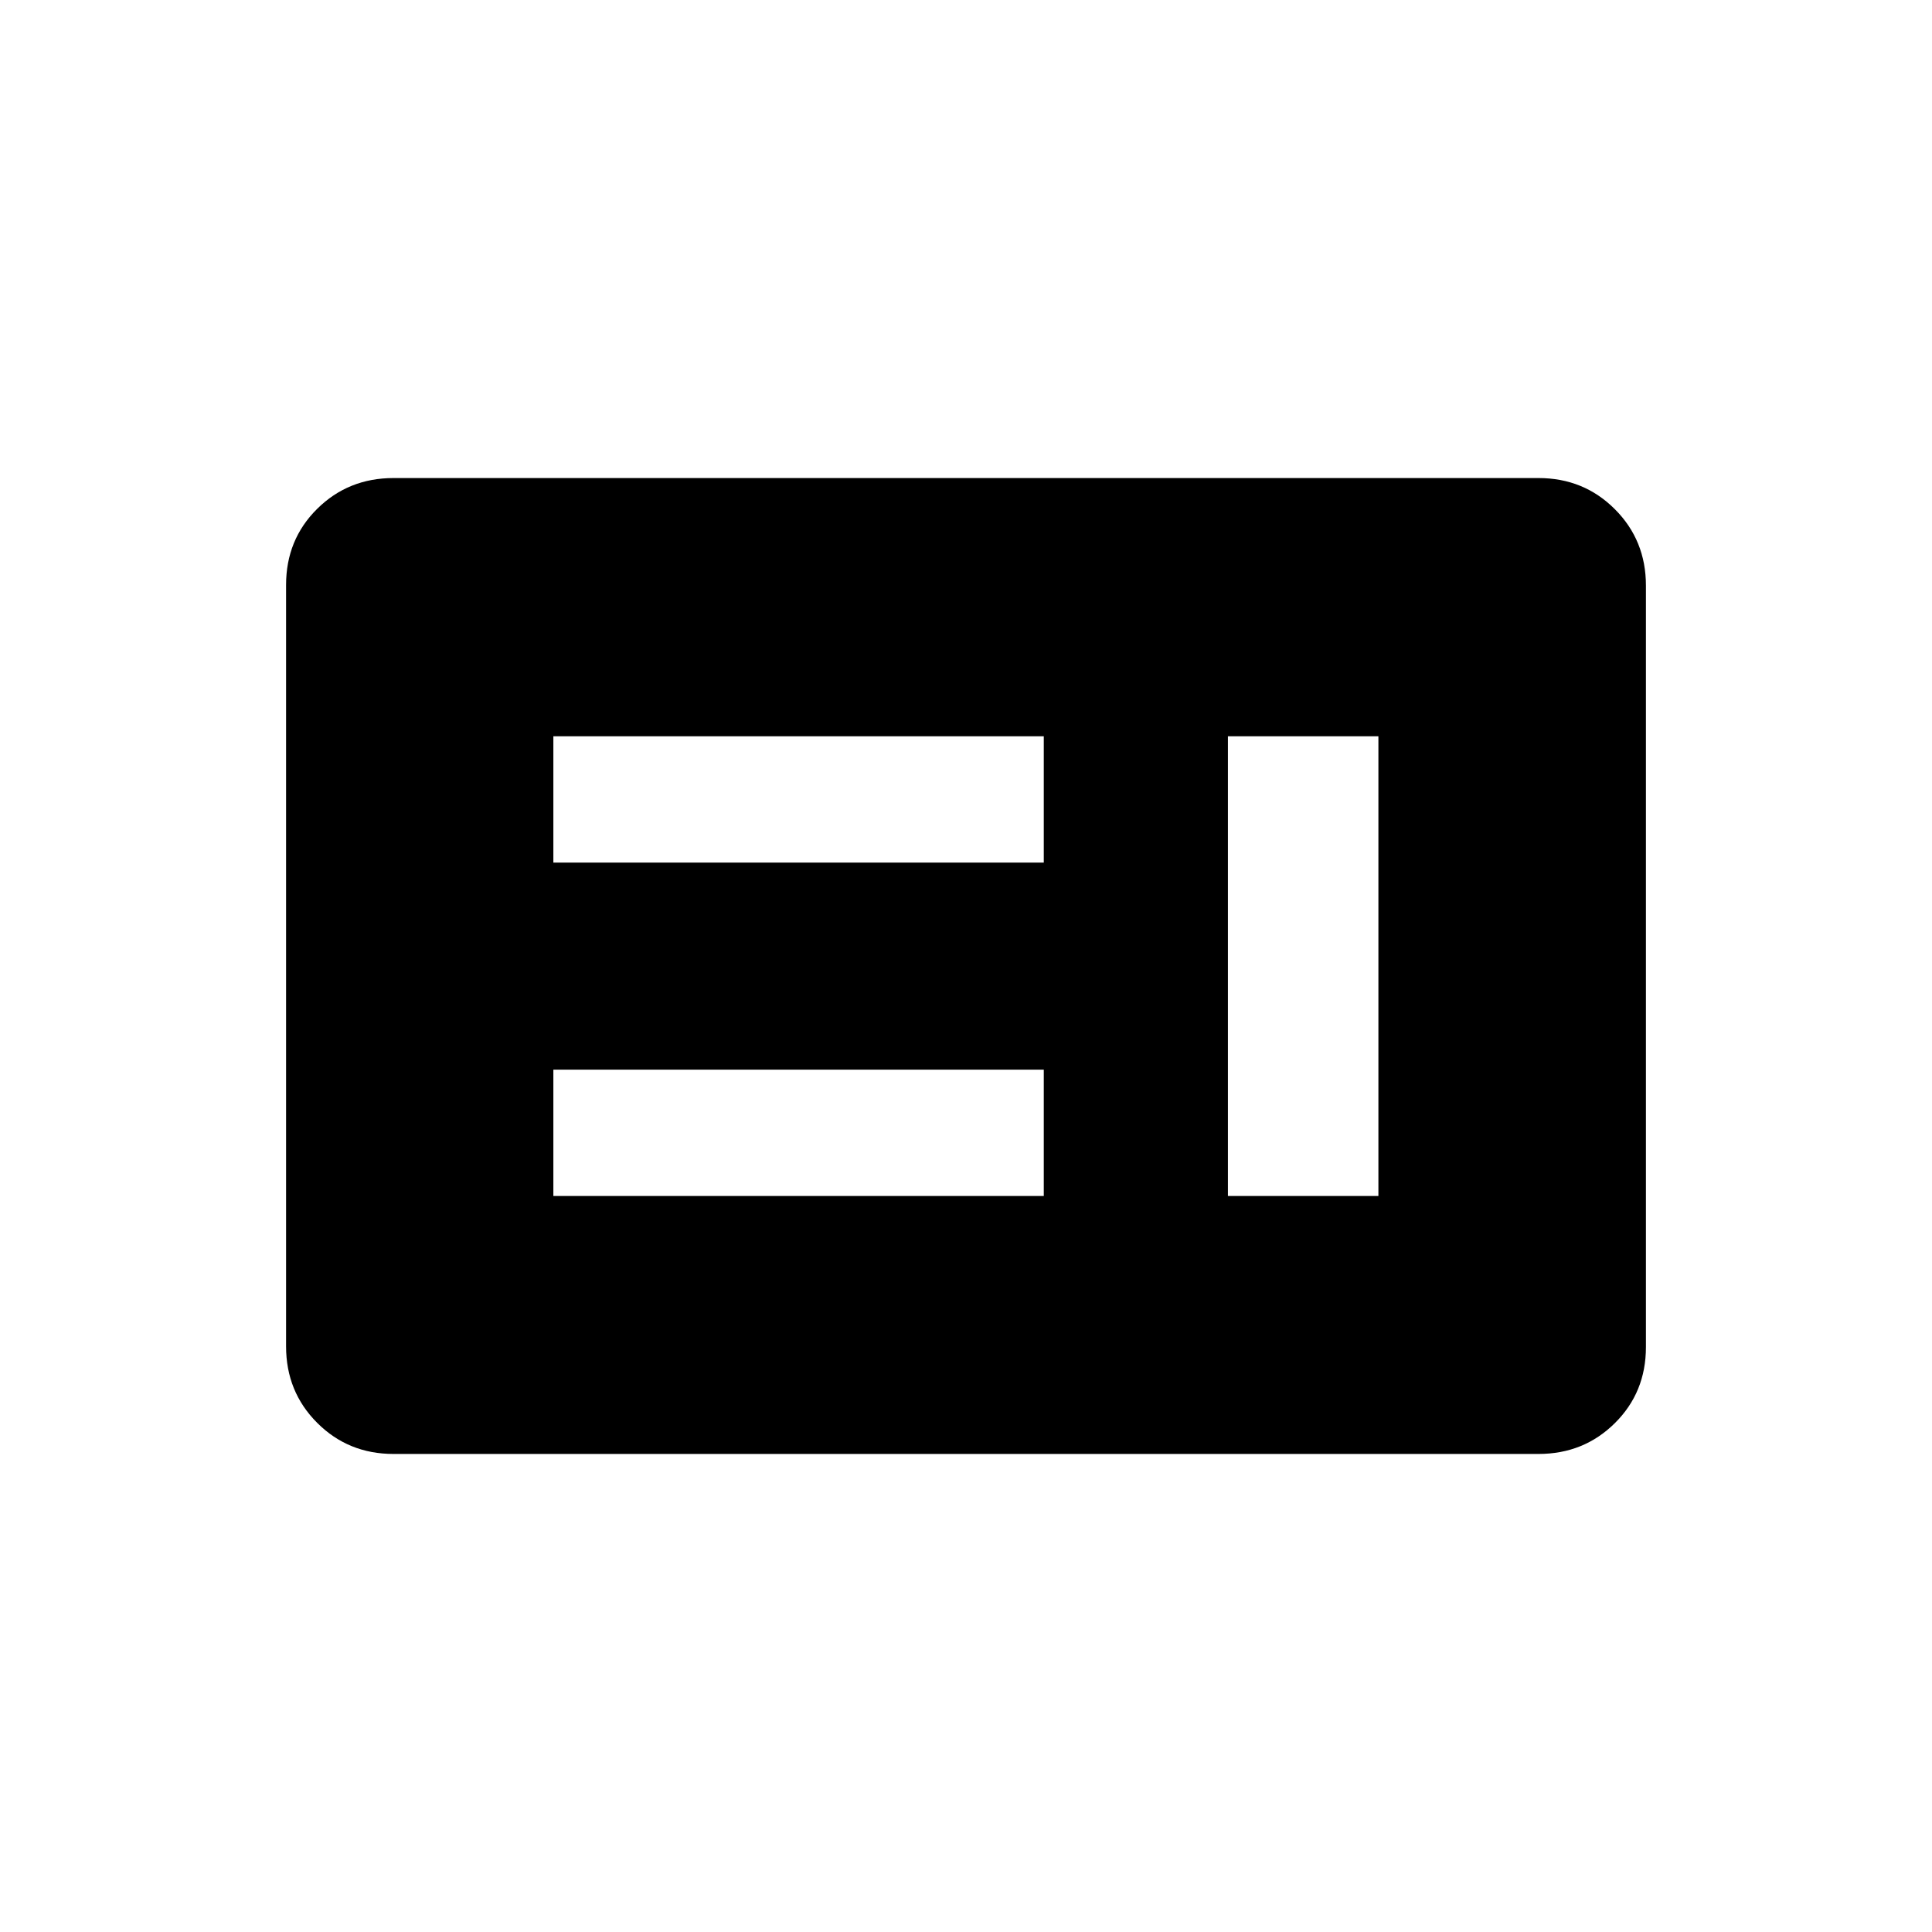 <svg xmlns="http://www.w3.org/2000/svg" height="20" viewBox="0 -960 960 960" width="20"><path d="M274.96-365.73h243.69v-62.77H274.96v62.77Zm335.19 0h74.77v-228.42h-74.77v228.42ZM274.96-531.38h243.69v-62.77H274.96v62.77Zm-79.44 293.84q-22.47 0-37.92-15.46-15.45-15.46-15.45-37.97v-378.39q0-22.5 15.45-37.8 15.45-15.3 37.92-15.3h568.96q22.47 0 37.92 15.46 15.45 15.46 15.45 37.97v378.39q0 22.5-15.45 37.8-15.45 15.3-37.92 15.3H195.52Z"/></svg>